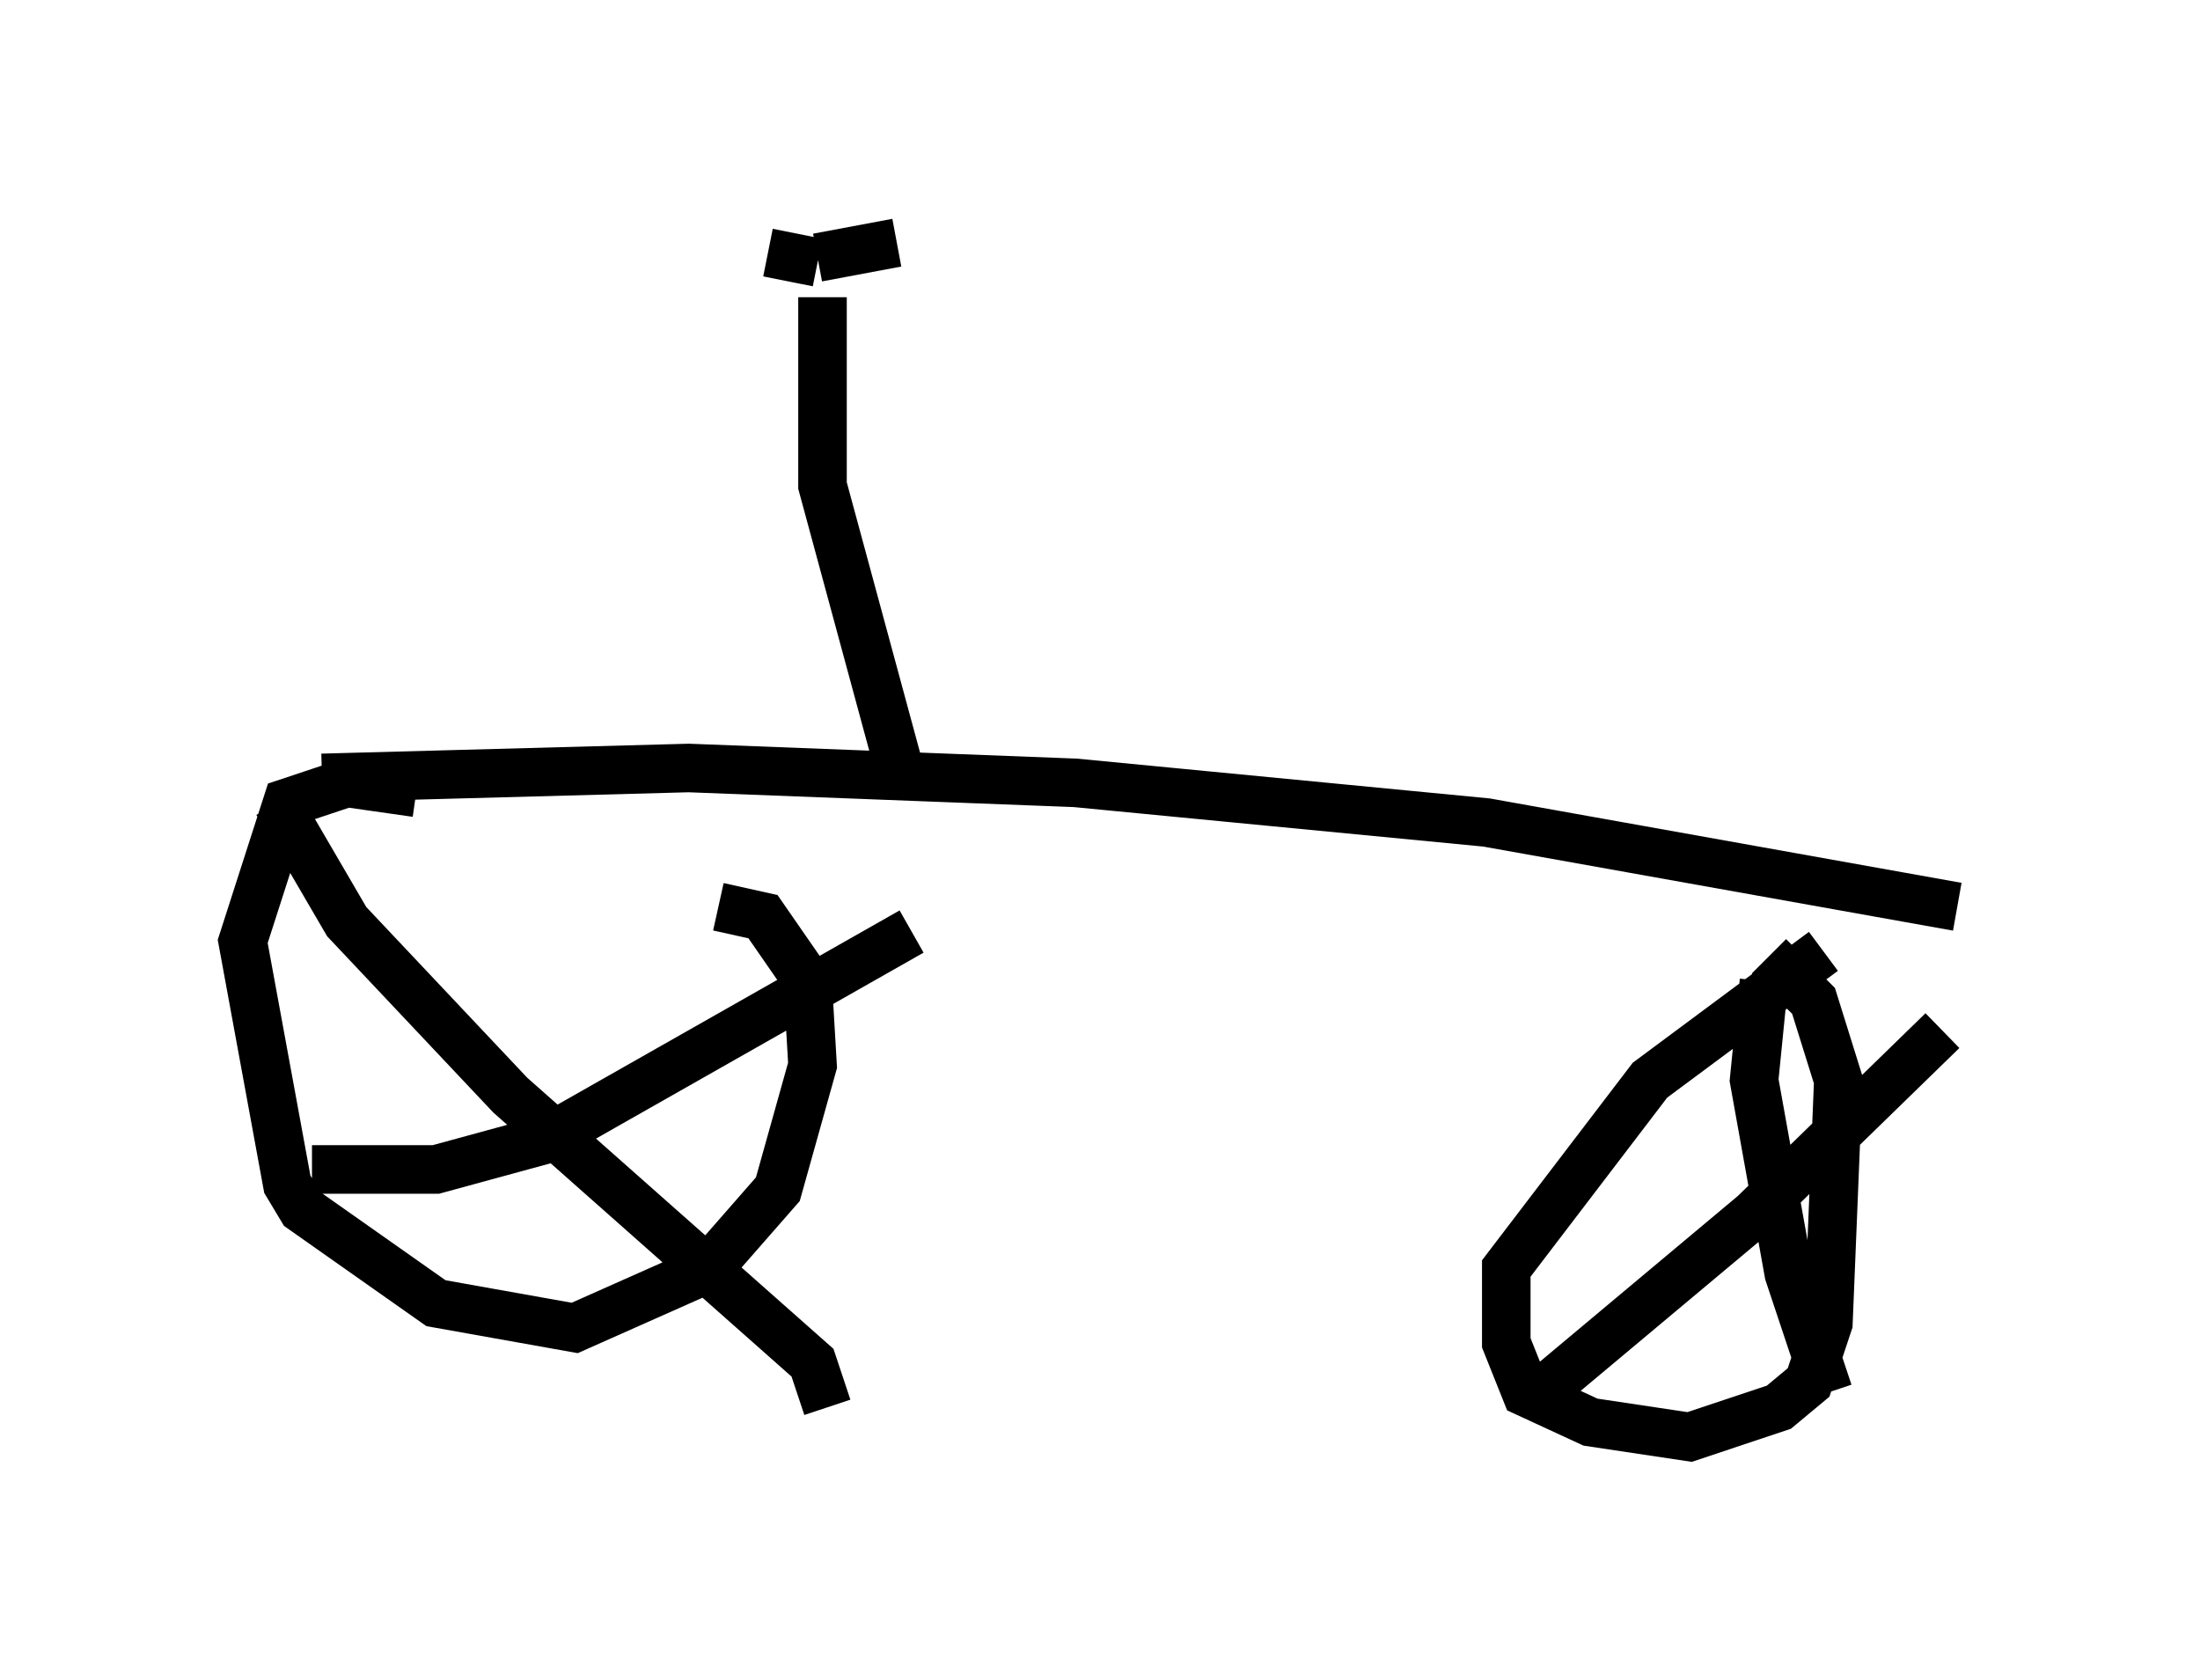 <?xml version="1.0" encoding="utf-8" ?>
<svg baseProfile="full" height="34.602" version="1.1" width="45.321" xmlns="http://www.w3.org/2000/svg" xmlns:ev="http://www.w3.org/2001/xml-events" xmlns:xlink="http://www.w3.org/1999/xlink"><defs /><rect fill="white" height="34.602" width="45.321" x="0" y="0" /><path d="M13.983, 18.373 m-5.41, -2.042 l-1.429, -0.204 -1.225, 0.408 l-0.919, 2.858 0.919, 5.002 l0.306, 0.51 2.756, 1.94 l2.858, 0.51 2.756, -1.225 l1.429, -1.633 0.715, -2.552 l-0.102, -1.735 -0.919, -1.327 l-0.919, -0.204 m-9.086, -2.144 l1.429, 2.45 3.369, 3.573 l6.227, 5.513 0.306, 0.919 m-10.617, -4.9 l2.552, 0.0 2.246, -0.613 l7.554, -4.288 m18.784, 0.408 l-3.573, 2.654 -2.96, 3.879 l0.0, 1.531 0.408, 1.021 l1.327, 0.613 2.042, 0.306 l1.838, -0.613 0.613, -0.51 l0.408, -1.225 0.204, -5.002 l-0.51, -1.633 -0.919, -0.919 m-0.102, 0.51 l-0.204, 2.042 0.715, 3.981 l0.817, 2.45 m-5.921, 0.0 l4.39, -3.675 3.879, -3.777 m-33.382, -5.206 l7.554, -0.204 7.963, 0.306 l8.473, 0.817 9.698, 1.735 m-21.744, -2.654 l-1.633, -6.023 0.0, -3.879 m-0.102, -0.817 l1.633, -0.306 m-1.633, 0.408 l-1.021, -0.204 " fill="none" stroke="black" stroke-width="1" /></svg>